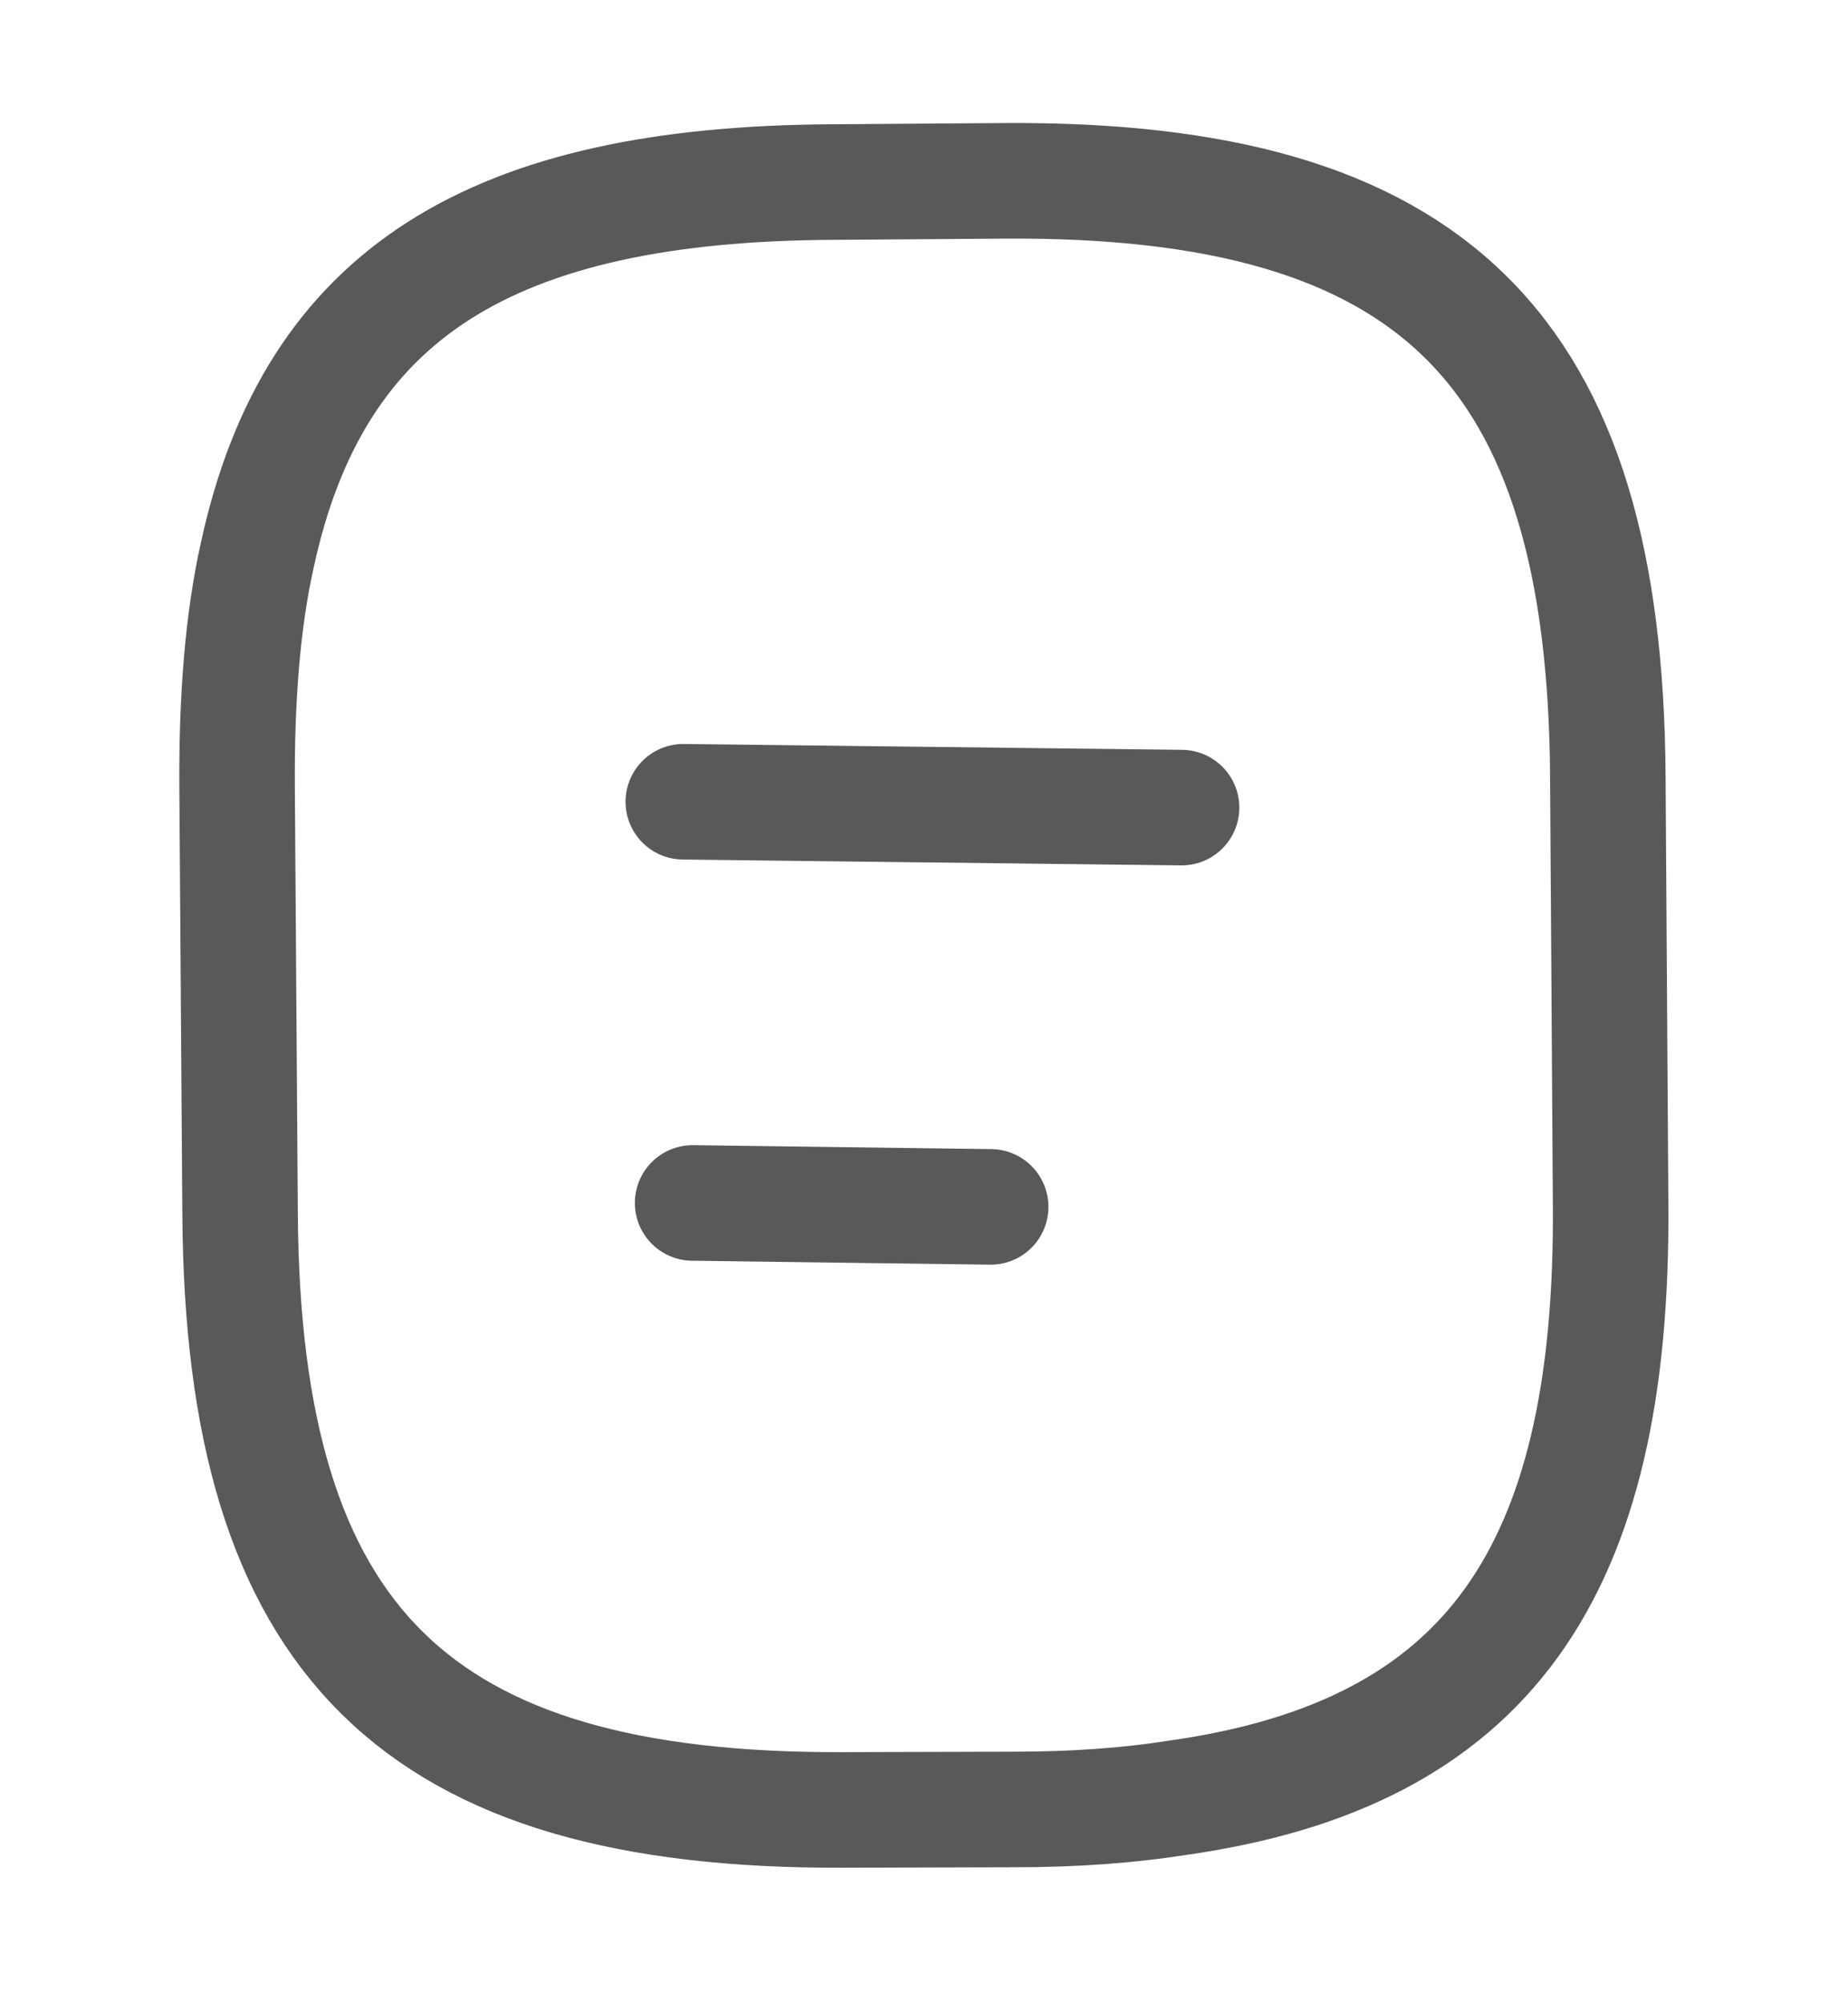 <svg width="24" height="26" viewBox="0 0 24 26" fill="none" xmlns="http://www.w3.org/2000/svg">
<path d="M20.881 10.077L20.917 15.63C20.955 20.424 19.311 22.764 15.296 23.333C14.656 23.434 13.949 23.485 13.178 23.485L10.944 23.491C5.4 23.511 3.153 21.312 3.118 15.758L3.079 10.193C3.073 9.063 3.15 8.06 3.342 7.202C4.08 3.804 6.385 2.383 10.824 2.363L13.043 2.347C18.609 2.309 20.846 4.524 20.881 10.077Z" stroke="#595959" stroke-width="1.5" stroke-linecap="round" stroke-linejoin="round"/>
<path d="M8.874 10.406L15.345 10.482" stroke="#595959" stroke-width="1.5" stroke-linecap="round" stroke-linejoin="round"/>
<path d="M8.995 15.613L12.866 15.664" stroke="#595959" stroke-width="1.5" stroke-linecap="round" stroke-linejoin="round"/>
</svg>
